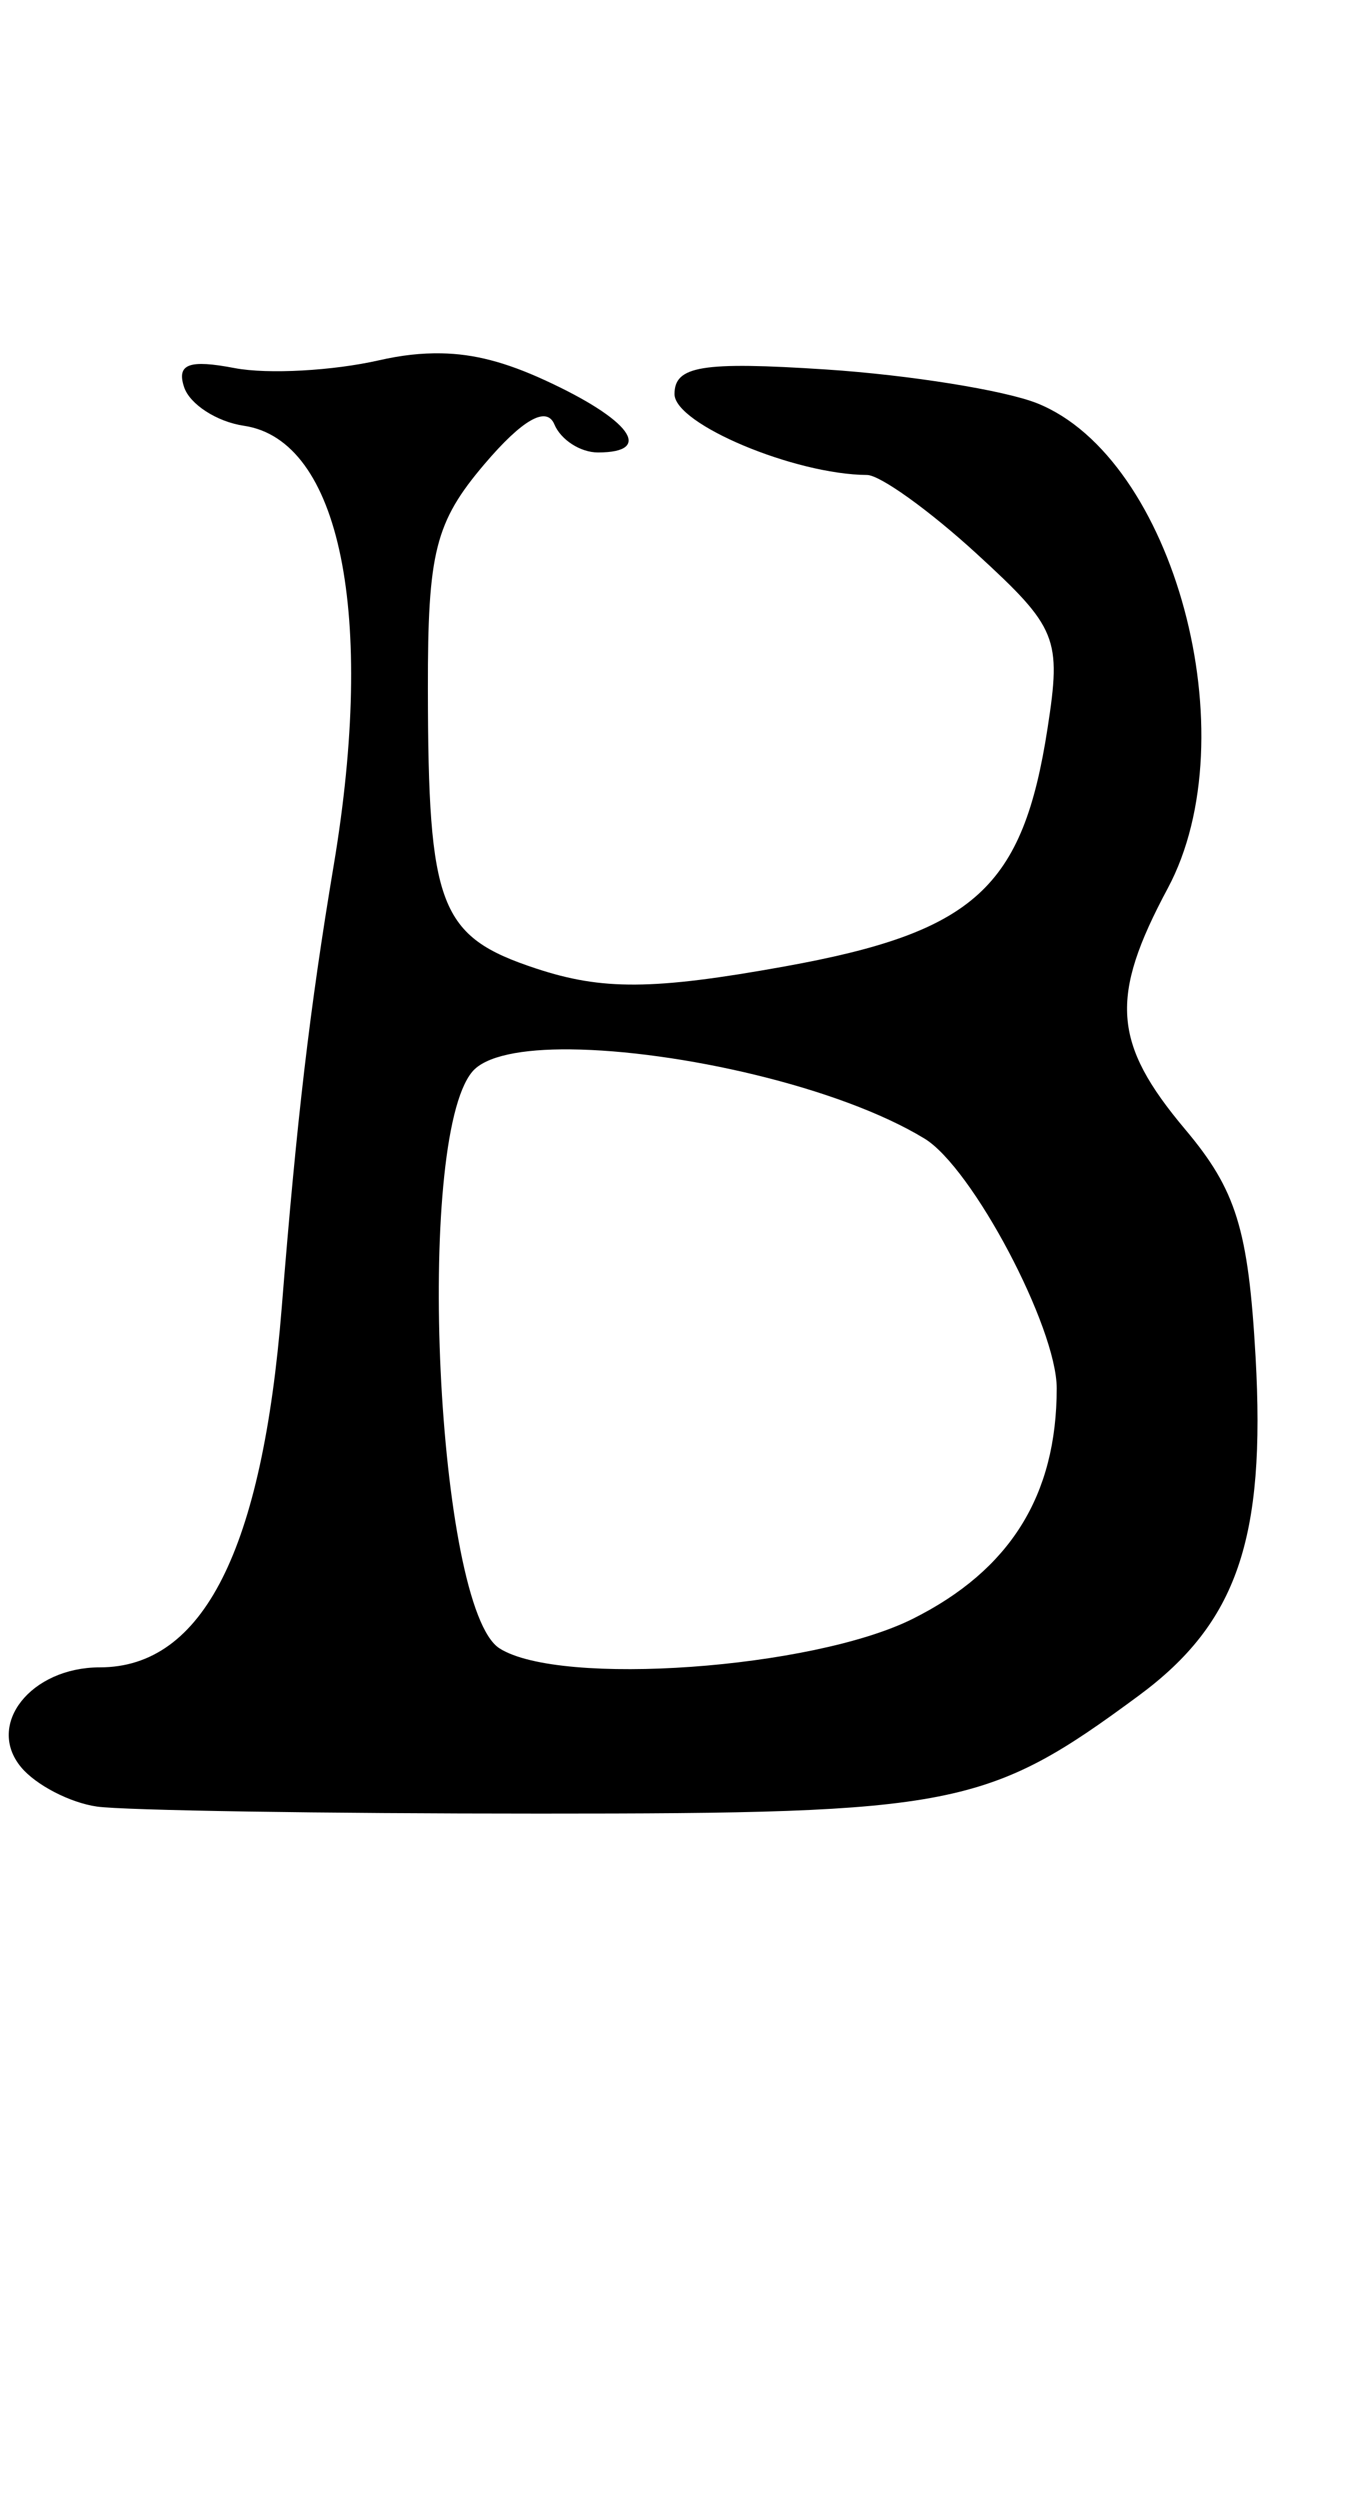 <?xml version="1.0" encoding="UTF-8" standalone="no"?>
<!-- Created with Inkscape (http://www.inkscape.org/) -->

<svg
   xmlns:dc="http://purl.org/dc/elements/1.1/"
   xmlns:cc="http://creativecommons.org/ns#"
   xmlns:rdf="http://www.w3.org/1999/02/22-rdf-syntax-ns#"
   xmlns:svg="http://www.w3.org/2000/svg"
   xmlns="http://www.w3.org/2000/svg"
   xmlns:sodipodi="http://sodipodi.sourceforge.net/DTD/sodipodi-0.dtd"
   xmlns:inkscape="http://www.inkscape.org/namespaces/inkscape"
   id="svg3208"
   version="1.1"
   inkscape:version="0.48.5 r10040"
   width="540"
   height="1000"
   sodipodi:docname="B.svg">
  <defs
     id="defs3212" />
  <sodipodi:namedview
     pagecolor="#ffffff"
     bordercolor="#666666"
     borderopacity="1"
     objecttolerance="10"
     gridtolerance="10"
     guidetolerance="10"
     inkscape:pageopacity="0"
     inkscape:pageshadow="2"
     inkscape:window-width="1014"
     inkscape:window-height="775"
     id="namedview3210"
     showgrid="false"
     inkscape:zoom="2.1261261"
     inkscape:cx="30"
     inkscape:cy="55.499999"
     inkscape:window-x="0"
     inkscape:window-y="0"
     inkscape:window-maximized="0"
     inkscape:current-layer="svg3208" />
  <path
     style="fill:#000000"
     d="m 176.625,141.344 c -7.905,-0.138 -15.806,0.718 -25.031,2.812 -18.166,4.124 -44.239,5.659 -57.656,3.094 -18.145,-3.469 -23.322,-1.722 -20.25,7.594 2.271,6.888 13.146,13.886 23.906,15.469 38.65,5.687 52.788,75.52 36,175.781 C 123.971,403.566 118.846,447.315 112.781,523 105.002,620.071 81.361,667 39.938,667 12.373,667 -5.737,689.859 8.438,706.938 14.353,714.065 28.034,721.153 38.812,722.688 49.591,724.222 129.375,725.5 216,725.5 c 166.424,0 179.271,-2.473 239.906,-47.25 39.276,-29.004 50.808,-62.642 46.688,-135.562 -2.887,-51.094 -7.801,-66.69 -28.125,-90.844 -29.114,-34.6 -30.393,-52.88 -7.031,-96.469 32.572,-60.773 2.532,-172.241 -52.312,-194.062 -12.986,-5.167 -50.962,-11.302 -84.375,-13.5 -50.007,-3.29 -60.75,-1.371 -60.75,9.844 0,11.999 48.204,32.191 77.062,32.344 5.22,0.028 24.951,14.167 43.875,31.5 32.365,29.645 33.954,33.784 28.406,69.75 -9.869,63.977 -29.223,81.626 -105.188,95.344 -52.891,9.551 -73.163,9.556 -99.562,0.844 -38.777,-12.798 -43.204,-24.475 -43.312,-111.938 -0.068,-54.589 2.849,-66.605 22.781,-90 15.123,-17.75 24.753,-23.146 27.844,-15.75 2.586,6.188 10.425,11.25 17.438,11.25 22.742,0 12.934,-13.247 -21.375,-28.969 -15.603,-7.15 -28.169,-10.458 -41.344,-10.688 z m 51.75,278.438 c 42.724,0.438 107.618,14.916 141.75,35.719 19.095,11.638 52.875,75.446 52.875,99.844 0,42.94 -18.715,72.802 -57.656,92.25 -40.069,20.011 -141.108,27.213 -165.375,11.812 C 174.787,643.425 165.937,456.571 189,428.781 c 5.286,-6.369 19.955,-9.199 39.375,-9 z"
     id="path3218"
     inkscape:connector-curvature="0" />
</svg>
